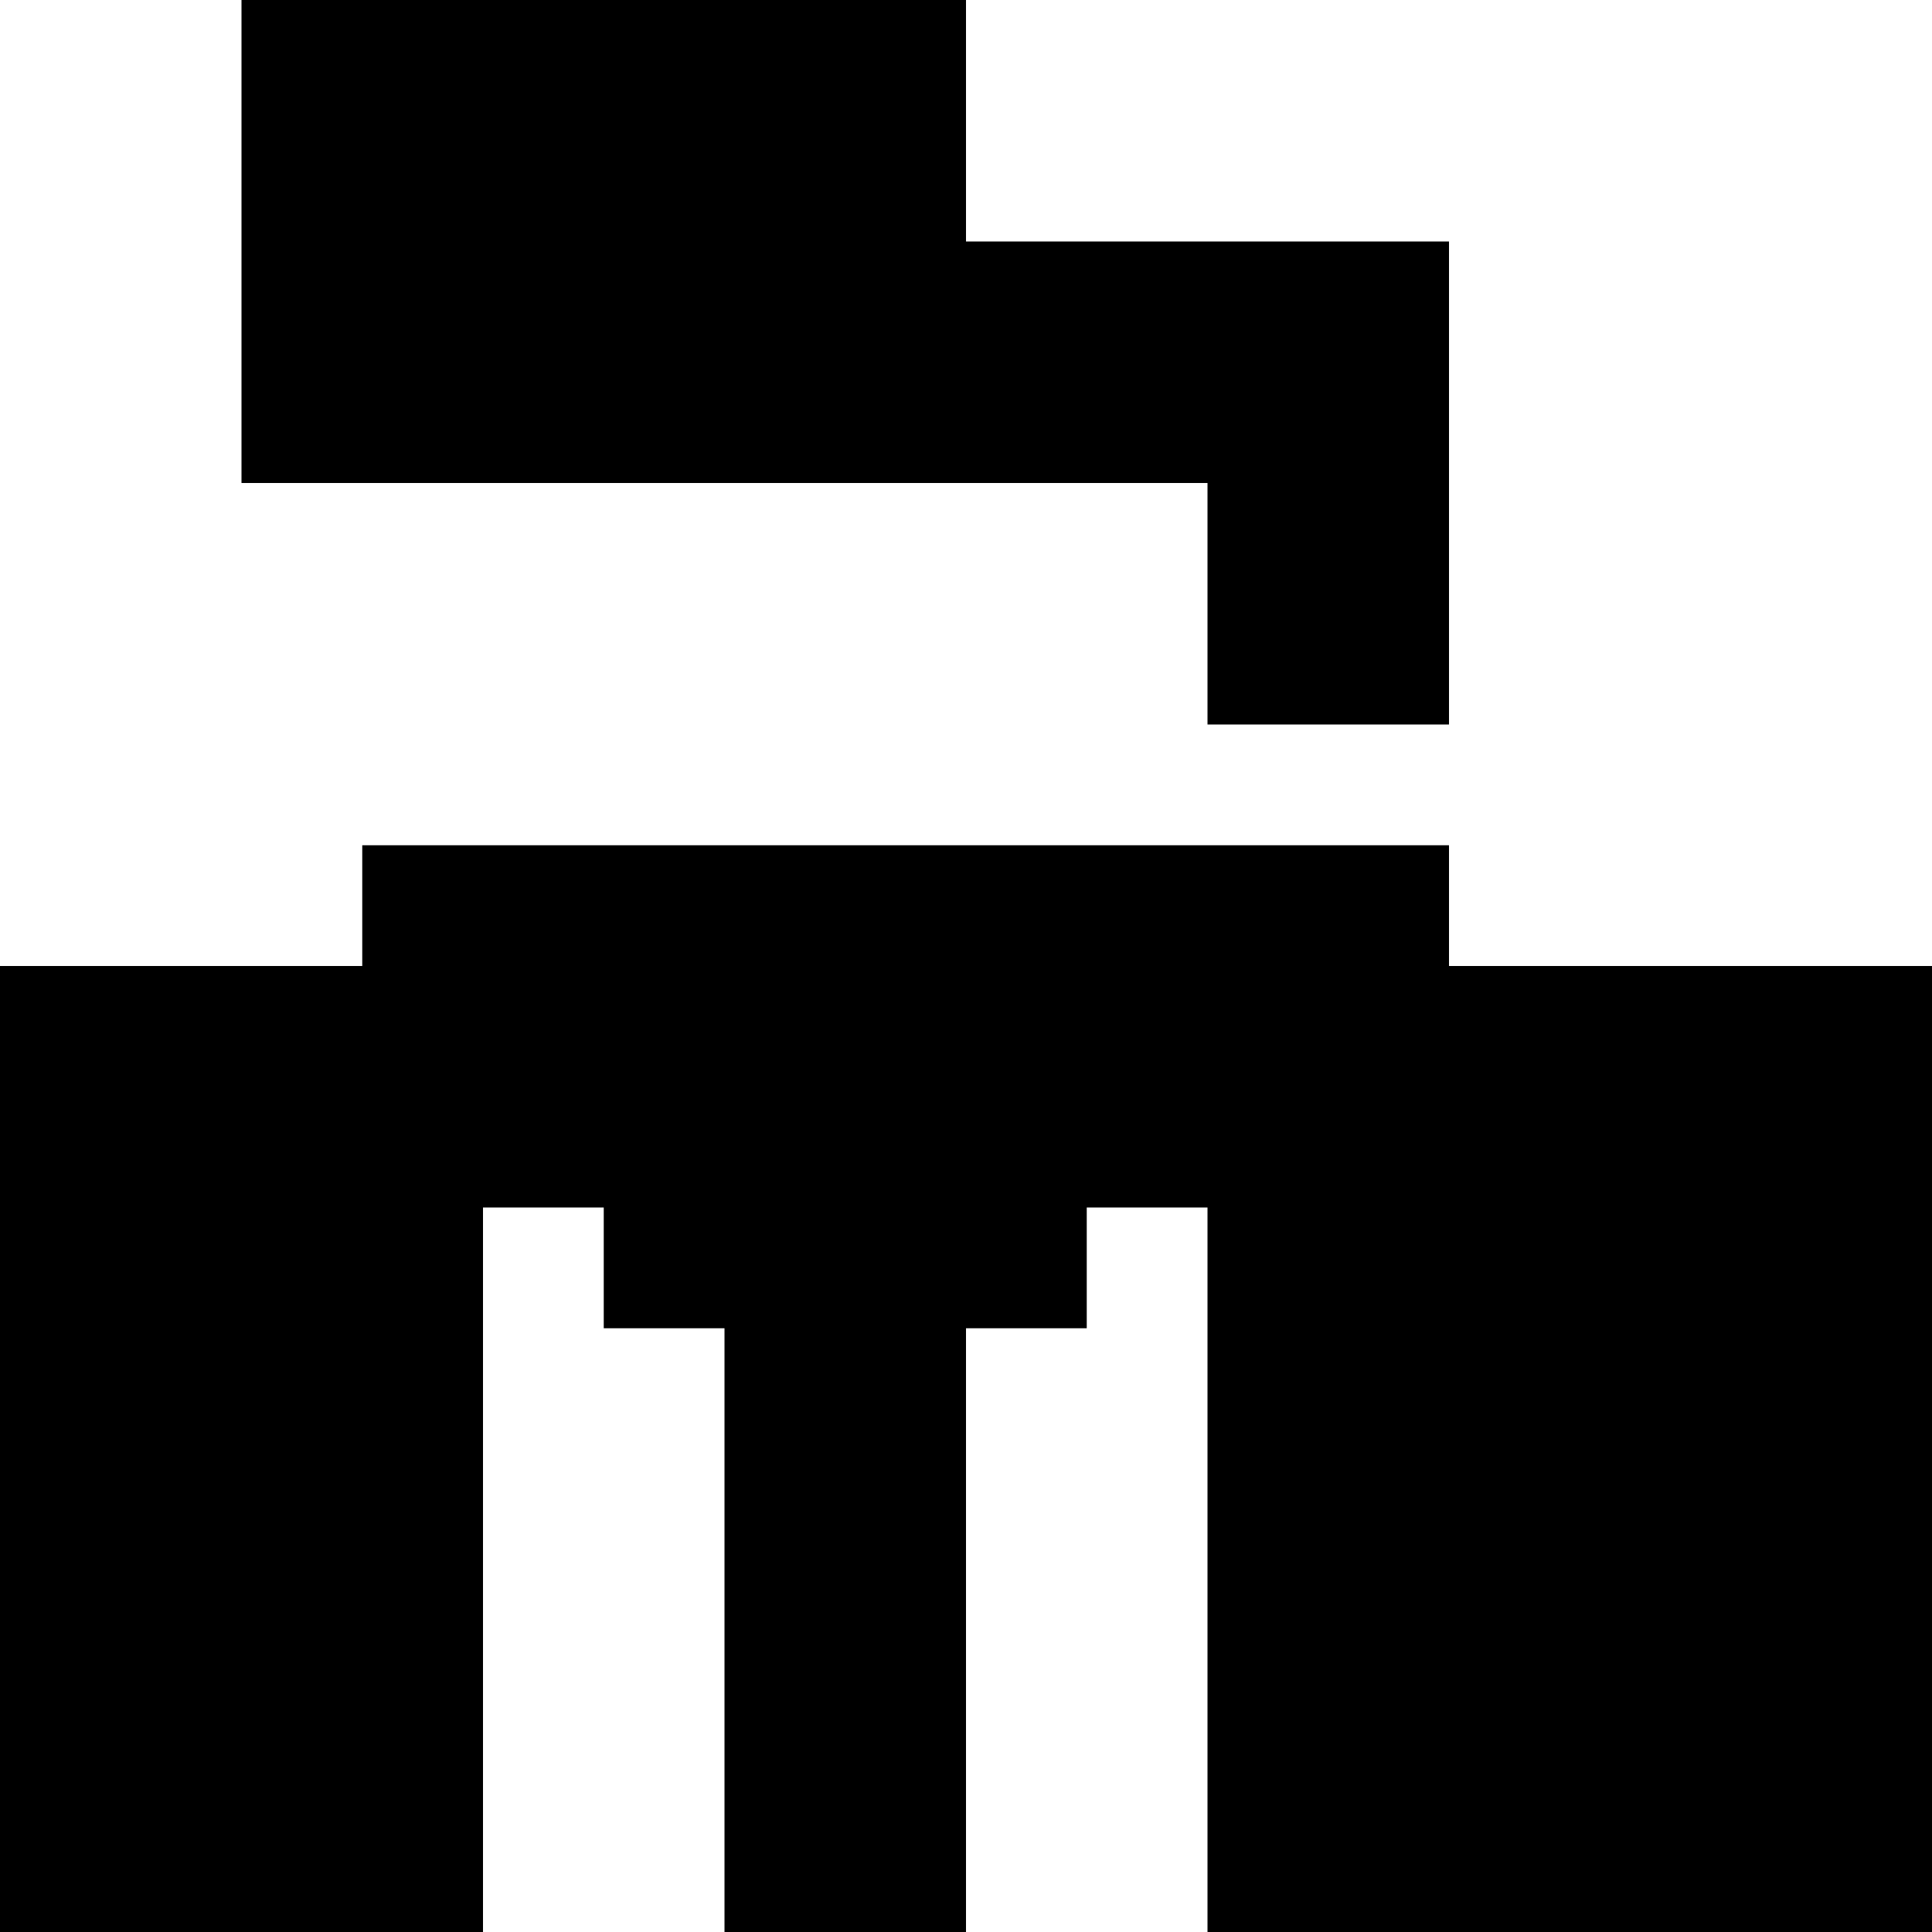<?xml version="1.0" standalone="no"?>
<!DOCTYPE svg PUBLIC "-//W3C//DTD SVG 20010904//EN"
 "http://www.w3.org/TR/2001/REC-SVG-20010904/DTD/svg10.dtd">
<svg version="1.0" xmlns="http://www.w3.org/2000/svg"
 width="1024pt" height="1024pt" viewBox="0 0 1024 1024"
 preserveAspectRatio="xMidYMid meet">

<g transform="translate(0,1024) scale(0.1,-0.1)"
fill="#000000" stroke="none">
<path d="M1280 8960 l0 -1280 2560 0 2560 0 0 -640 0 -640 640 0 640 0 0 1280
0 1280 -1280 0 -1280 0 0 640 0 640 -1920 0 -1920 0 0 -1280z"/>
<path d="M1920 5440 l0 -320 -960 0 -960 0 0 -2560 0 -2560 1280 0 1280 0 0
1920 0 1920 320 0 320 0 0 -320 0 -320 320 0 320 0 0 -1600 0 -1600 640 0 640
0 0 1600 0 1600 320 0 320 0 0 320 0 320 320 0 320 0 0 -1920 0 -1920 1920 0
1920 0 0 2560 0 2560 -1280 0 -1280 0 0 320 0 320 -2880 0 -2880 0 0 -320z"/>
</g>
</svg>
